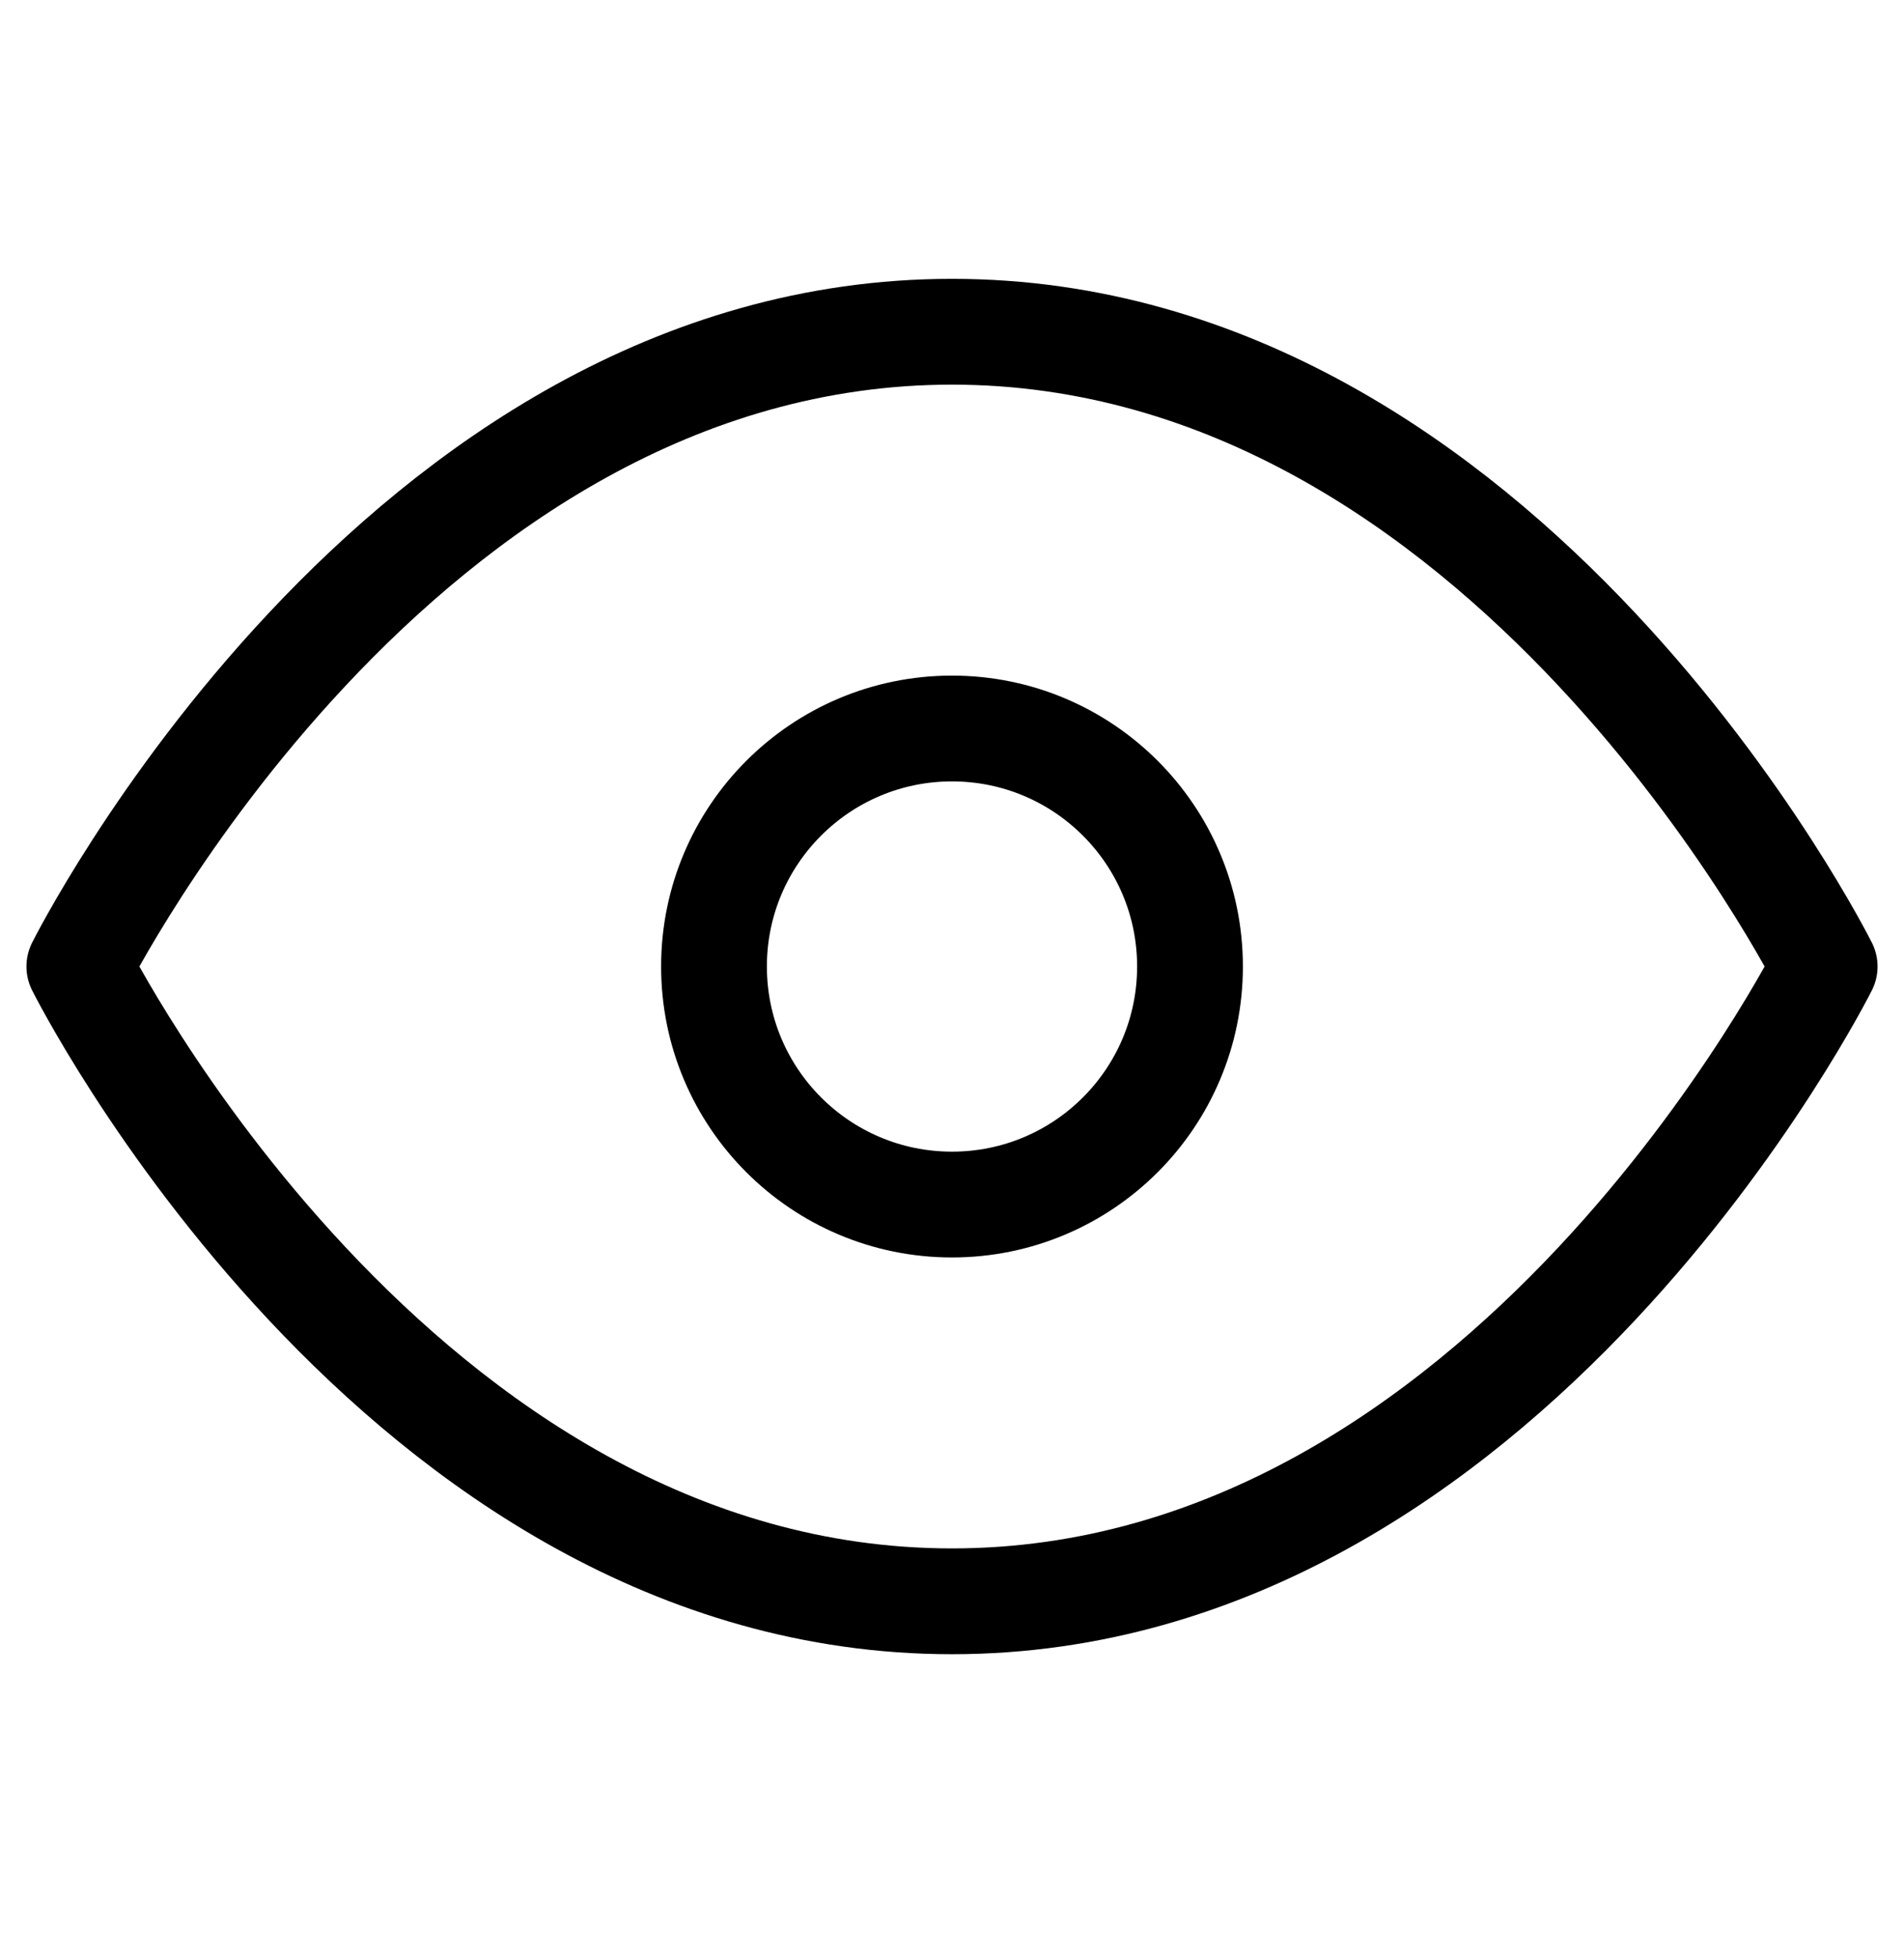 <svg width="36" height="37" viewBox="0 0 36 37" fill="none" xmlns="http://www.w3.org/2000/svg">
<path d="M1.5 18.27C1.5 18.27 7.5 6.271 18 6.271C28.5 6.271 34.5 18.27 34.5 18.27C34.5 18.27 28.5 30.27 18 30.27C7.5 30.27 1.5 18.27 1.5 18.27Z" stroke="black" stroke-width="2" stroke-linecap="round" stroke-linejoin="round"/>
<path d="M18 22.77C20.485 22.77 22.5 20.756 22.5 18.27C22.5 15.785 20.485 13.771 18 13.771C15.515 13.771 13.5 15.785 13.5 18.27C13.5 20.756 15.515 22.77 18 22.77Z" stroke="black" stroke-width="2" stroke-linecap="round" stroke-linejoin="round"/>
</svg>
